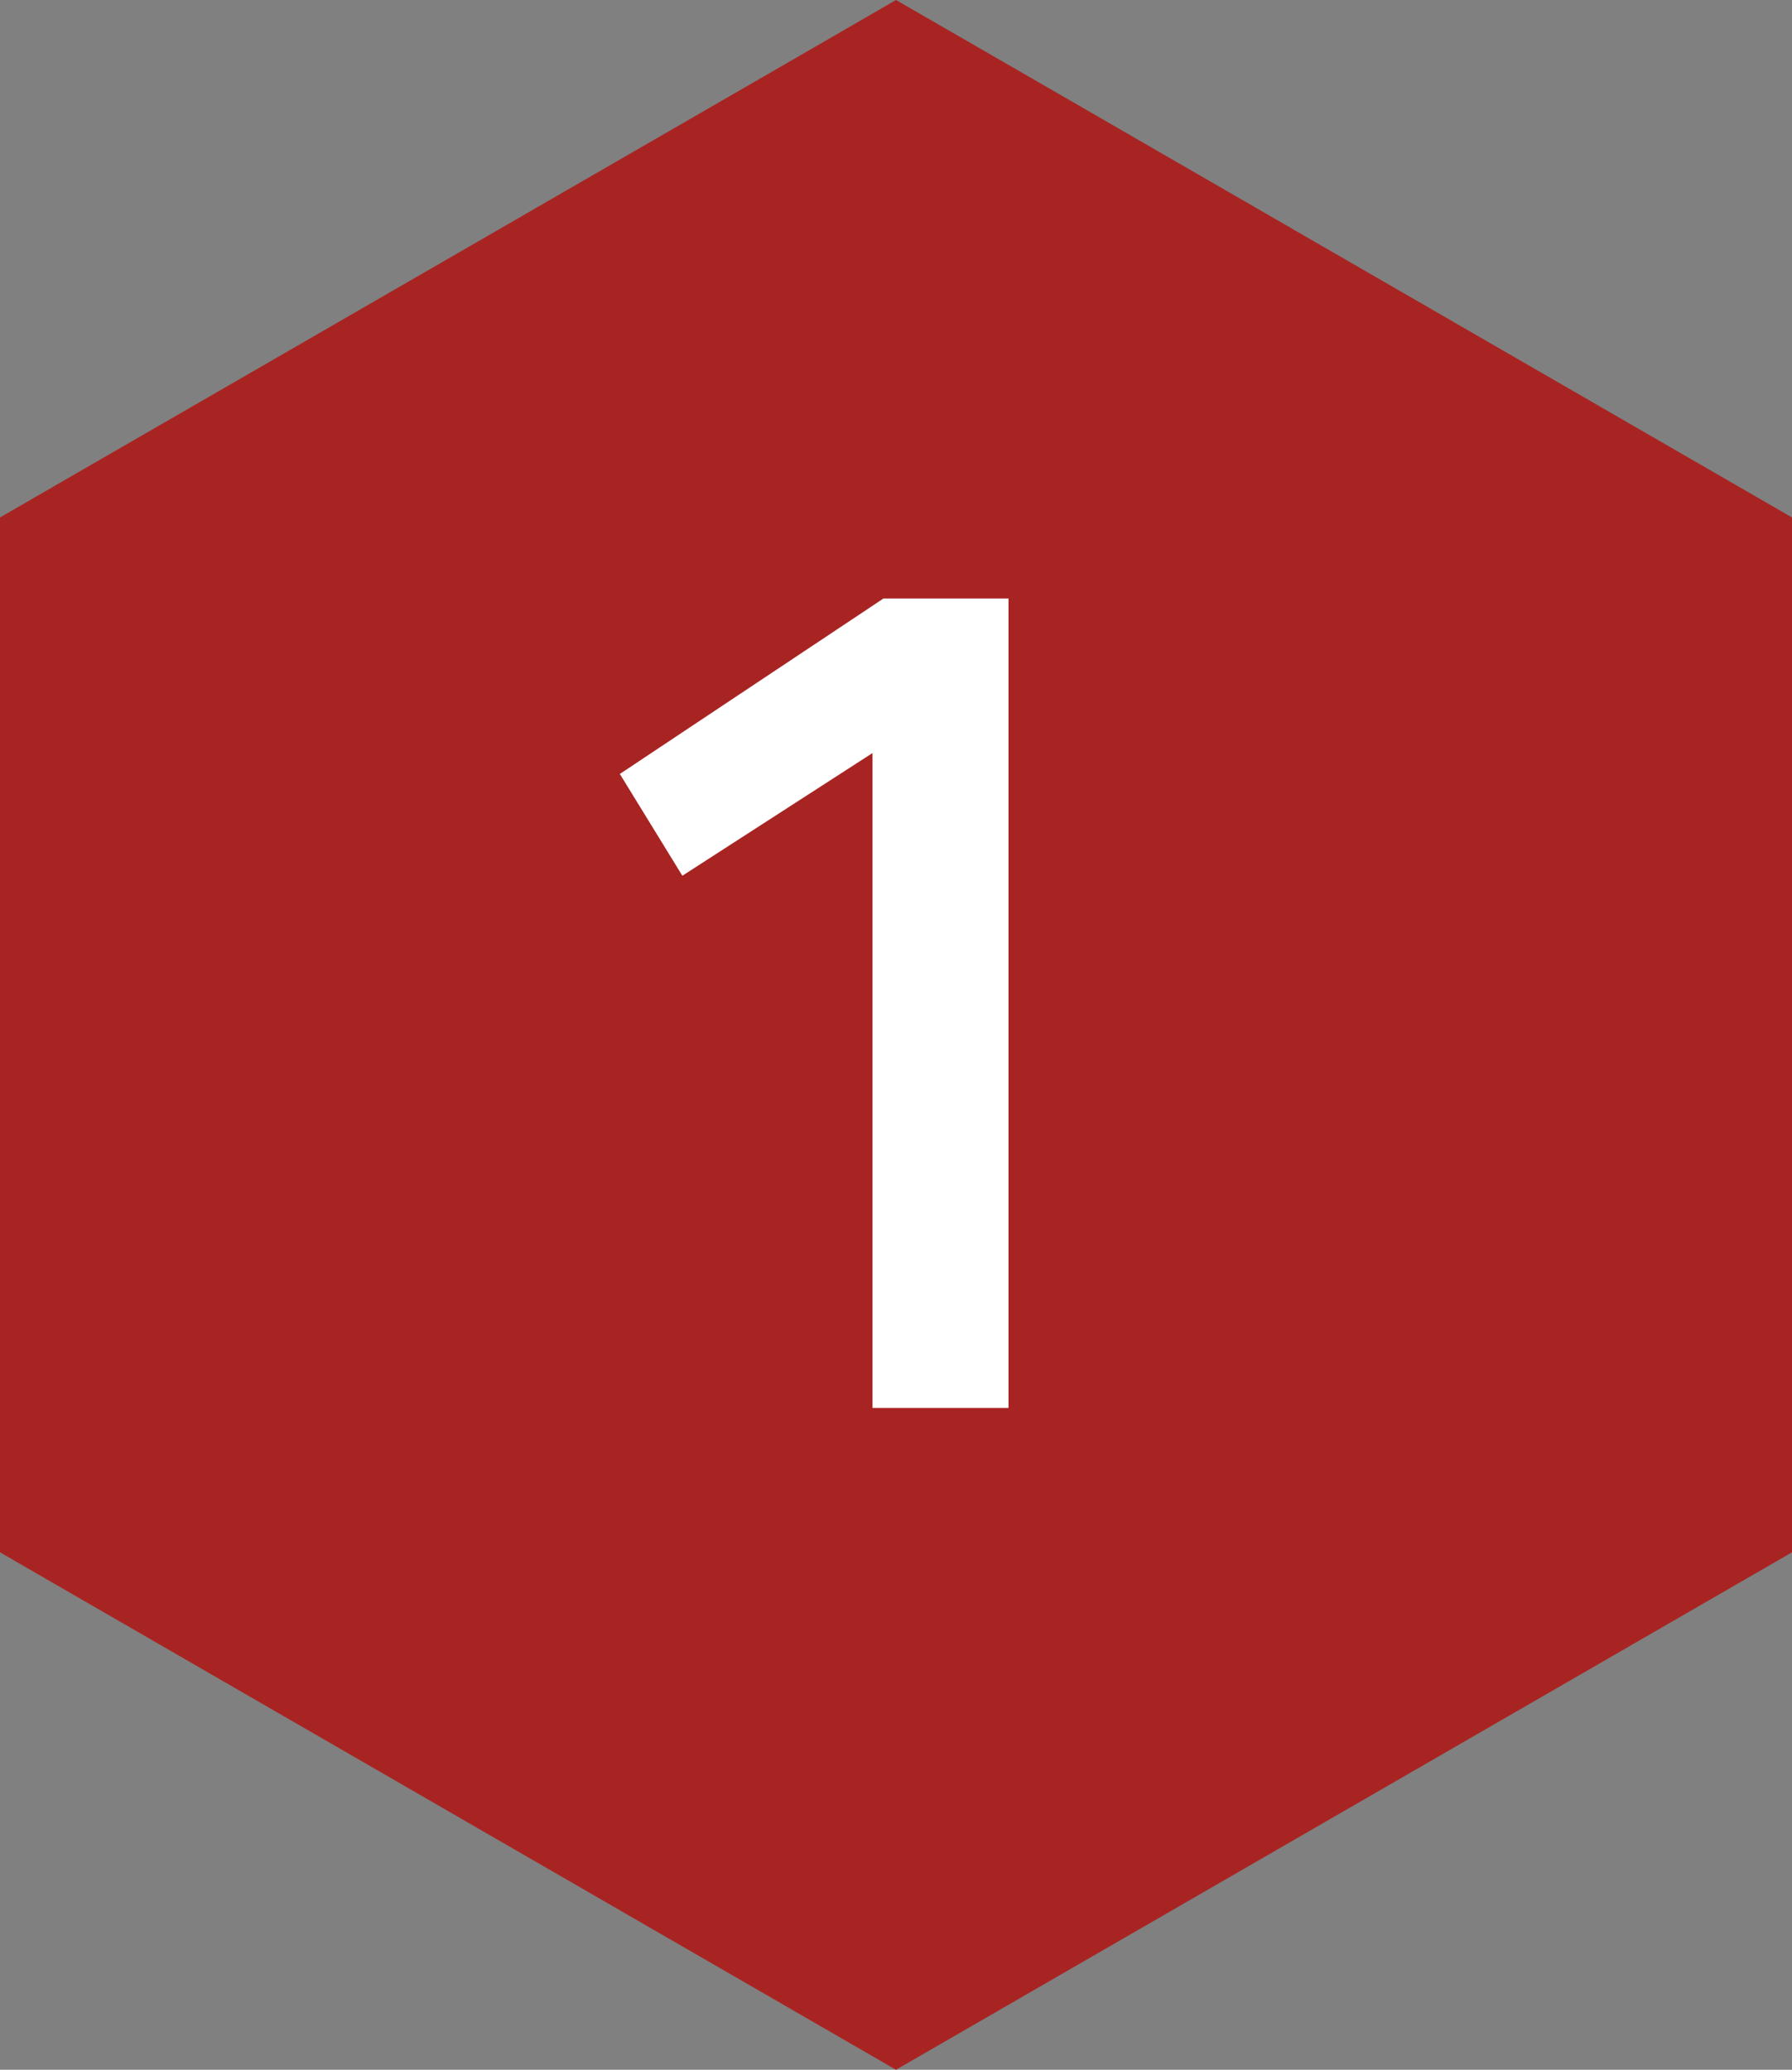 <svg id="Layer_1" data-name="Layer 1" xmlns="http://www.w3.org/2000/svg" viewBox="0 0 90 103.92"><rect x="0" y="0" width="90" height="103.92" fill="#808080" stroke="none"/><defs><style>.cls-1{fill:#a82422;}.cls-2{fill:#fff;}</style></defs><title>schritte1_rott</title><polygon class="cls-1" points="0 25.98 0 77.94 45 103.92 90 77.94 90 25.98 50.03 2.9 45 0 40.73 2.47 0 25.98"/><path class="cls-2" d="M125.9,368v40.64h-6.83V375.76l-9.55,6.16-3.14-5.11L119.62,368Z" transform="translate(-75.25 -337.95)"/></svg>